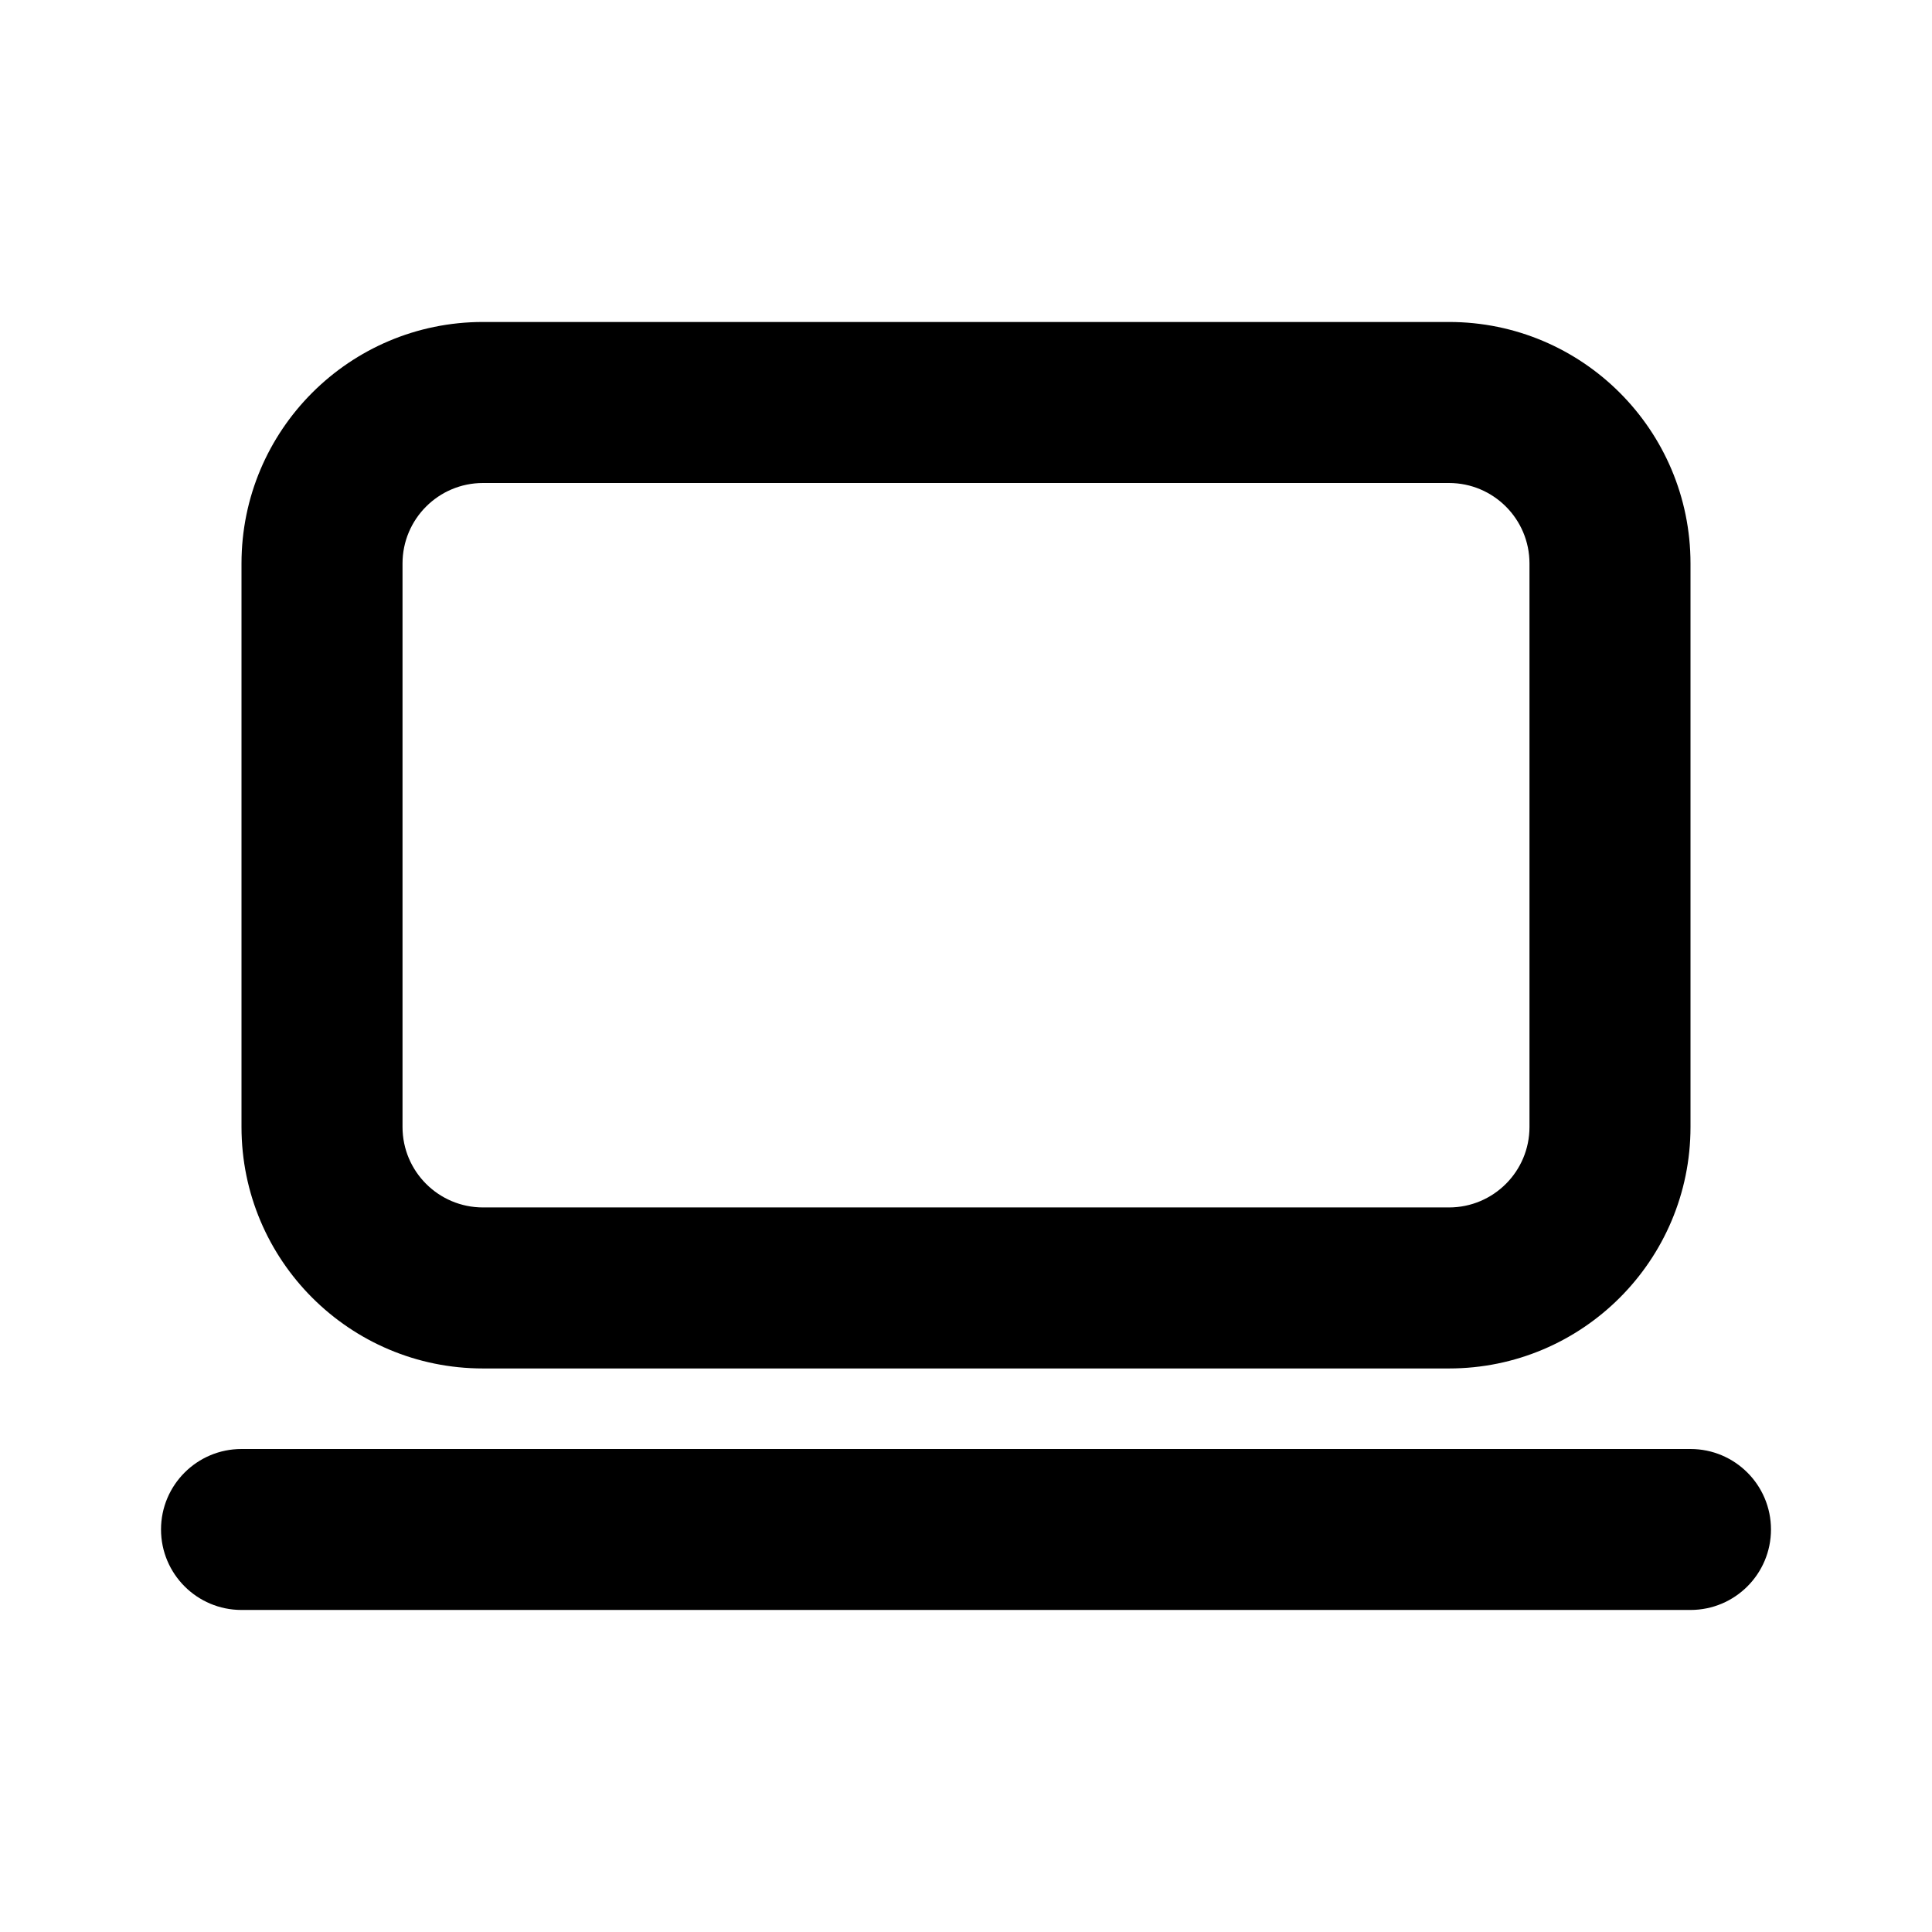 <svg height="32" viewBox="0 0 32 32" width="32" xmlns="http://www.w3.org/2000/svg"><path d="m4 9.333v9.333c0 2.209 1.791 4 4 4h16c2.209 0 4-1.791 4-4v-9.333c0-2.209-1.791-4-4-4h-16c-2.209 0-4 1.791-4 4zm4-1.333h16c.736 0 1.333.597 1.333 1.333v9.333c0 .736-.597 1.333-1.333 1.333h-16c-.736 0-1.333-.597-1.333-1.333v-9.333c0-.736.597-1.333 1.333-1.333z"/><path d="m4 24c-.736 0-1.333.597-1.333 1.333s.597 1.333 1.333 1.333h24c.736 0 1.333-.597 1.333-1.333s-.597-1.333-1.333-1.333z"/></svg>
